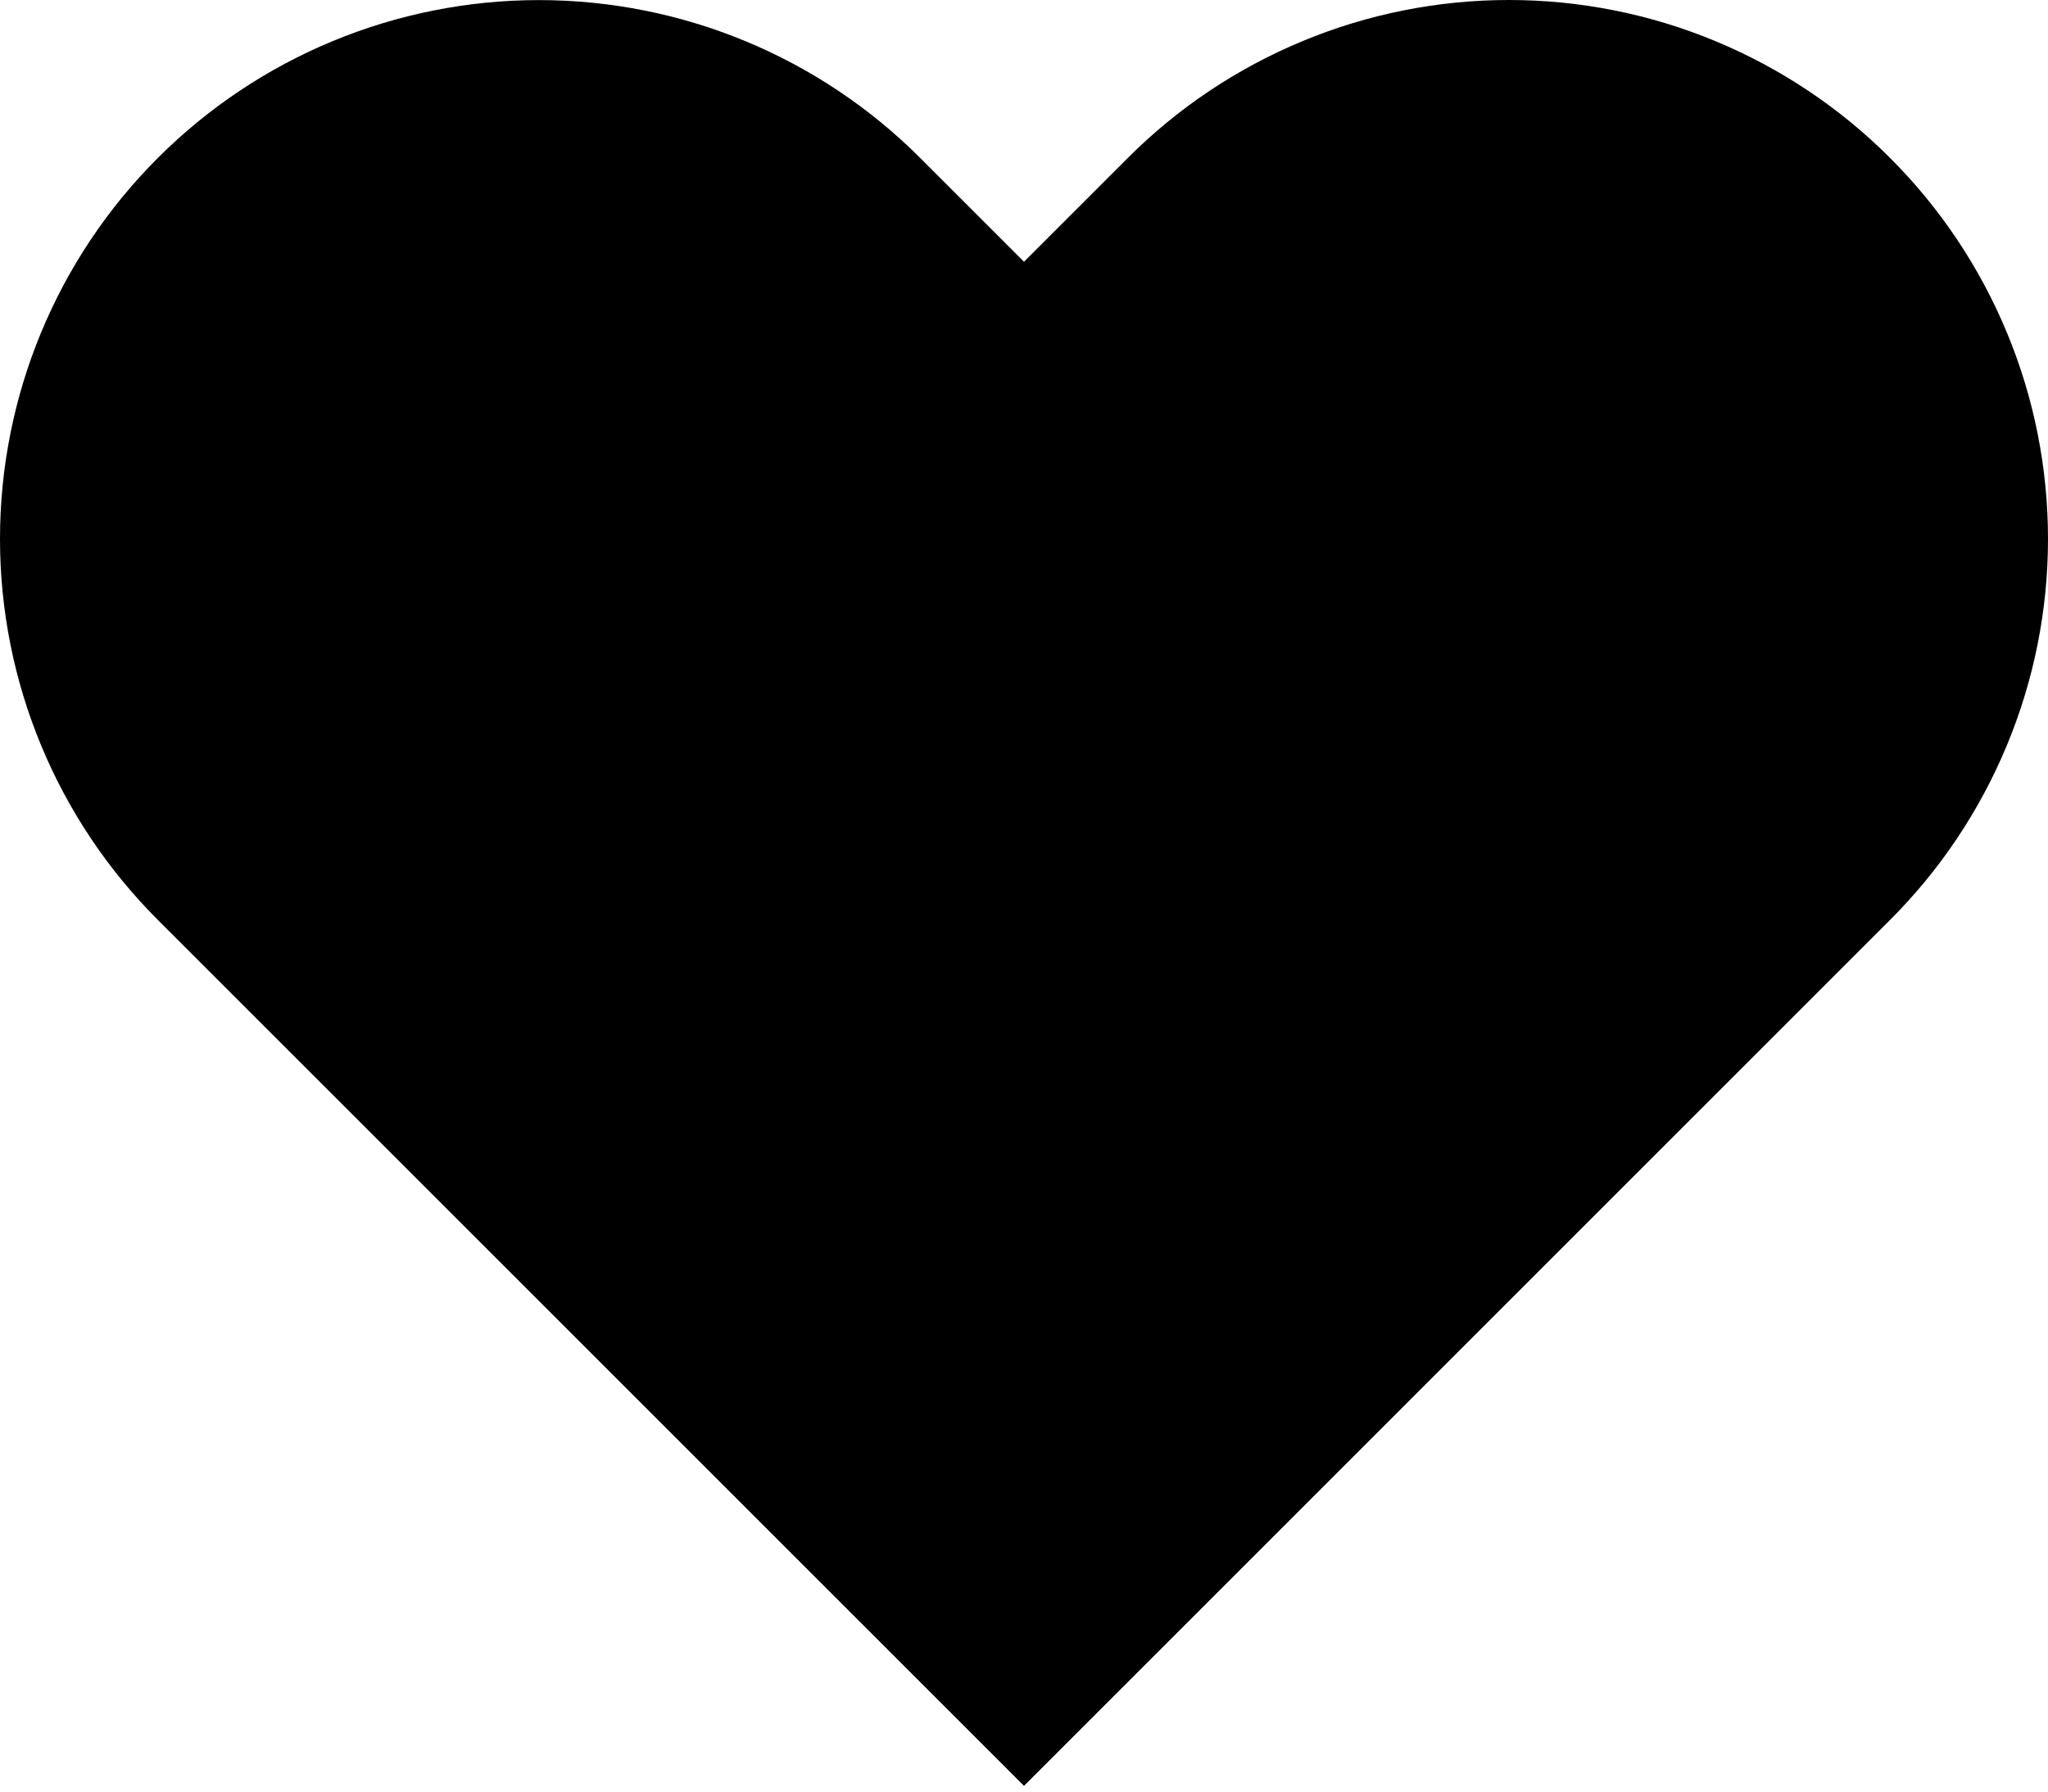 <svg width="24" height="21" viewBox="0 0 24 21" fill="none" xmlns="http://www.w3.org/2000/svg">
<path d="M22.149 1.851C21.563 1.264 20.867 0.799 20.1 0.481C19.334 0.163 18.513 0 17.683 0C16.854 0 16.032 0.163 15.266 0.481C14.499 0.799 13.803 1.264 13.217 1.851L12 3.068L10.783 1.851C9.598 0.666 7.992 0.001 6.316 0.001C4.641 0.001 3.035 0.666 1.85 1.851C0.665 3.035 1.24812e-08 4.642 0 6.317C-1.24812e-08 7.992 0.665 9.599 1.85 10.783L3.067 12L12 20.933L20.932 12L22.149 10.783C22.736 10.197 23.201 9.501 23.519 8.734C23.837 7.968 24 7.146 24 6.317C24 5.487 23.837 4.666 23.519 3.9C23.201 3.133 22.736 2.437 22.149 1.851Z" fill="black"/>
</svg>
